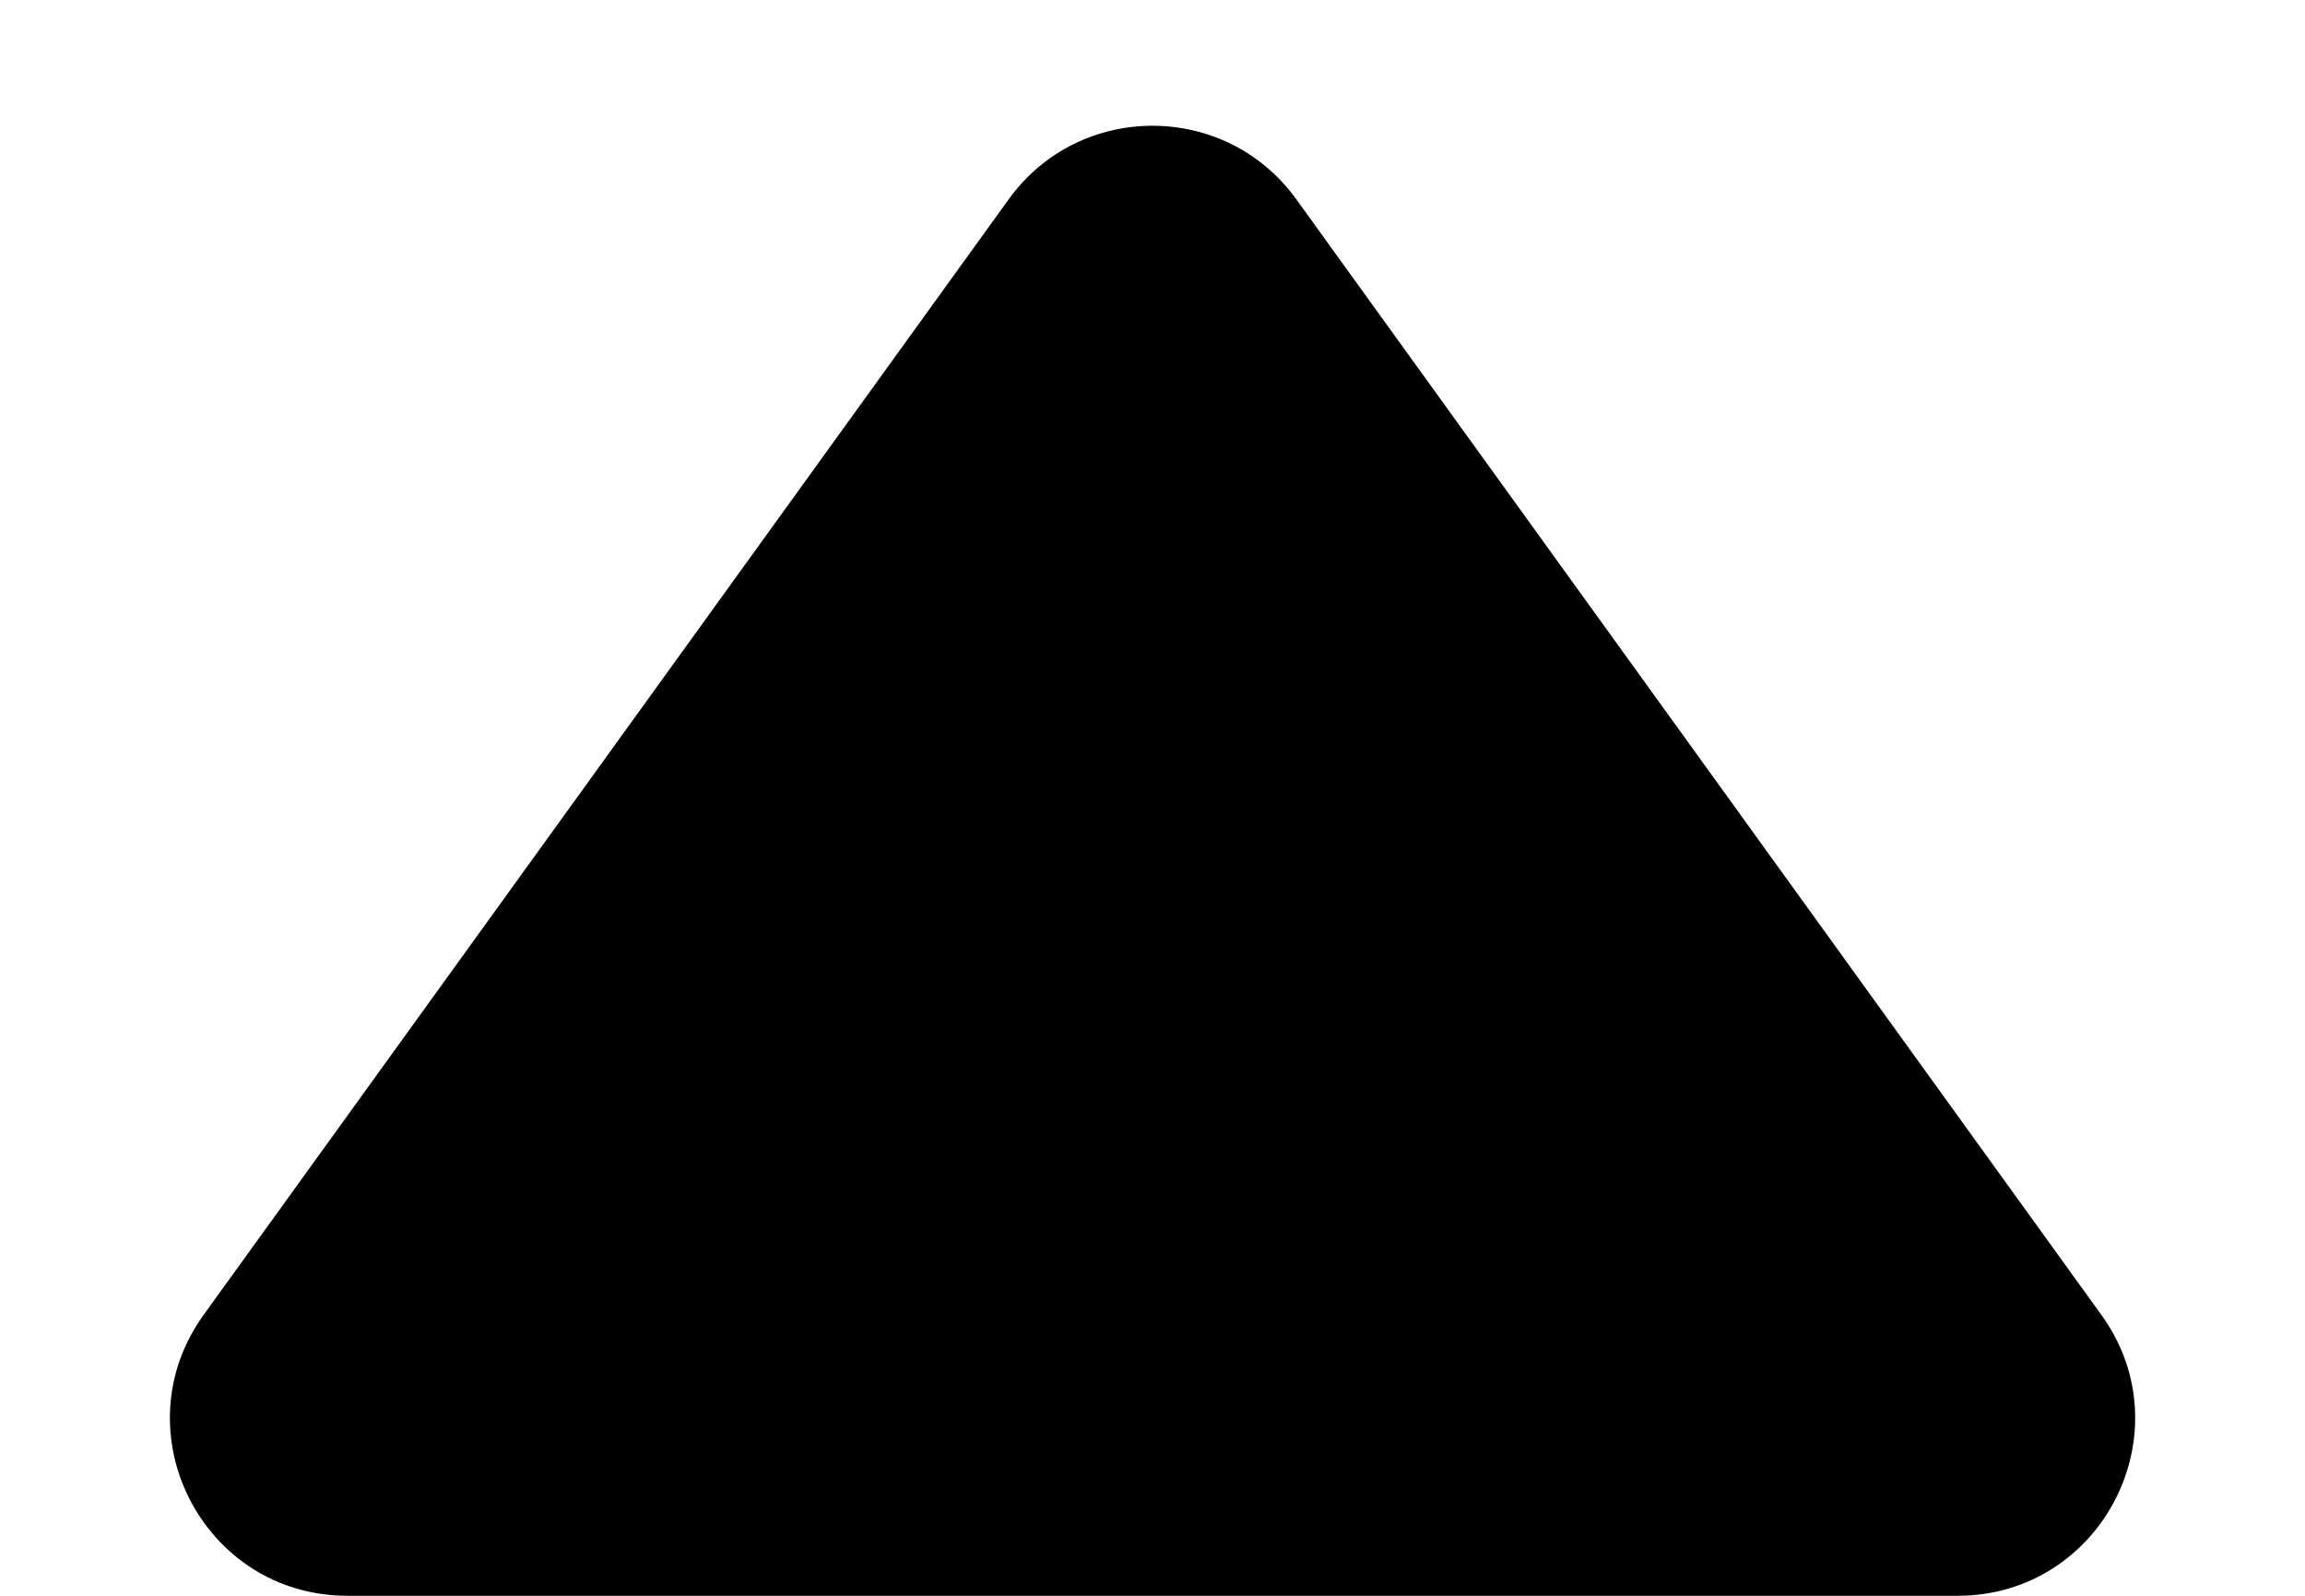 <svg width="13" height="9" viewBox="0 0 13 9" fill="none" xmlns="http://www.w3.org/2000/svg">
<path d="M5.689 1.124C6.088 0.571 6.912 0.571 7.311 1.124L11.851 7.415C12.329 8.076 11.856 9 11.04 9H1.96C1.144 9 0.672 8.076 1.149 7.415L5.689 1.124Z" fill="black"/>
</svg>
